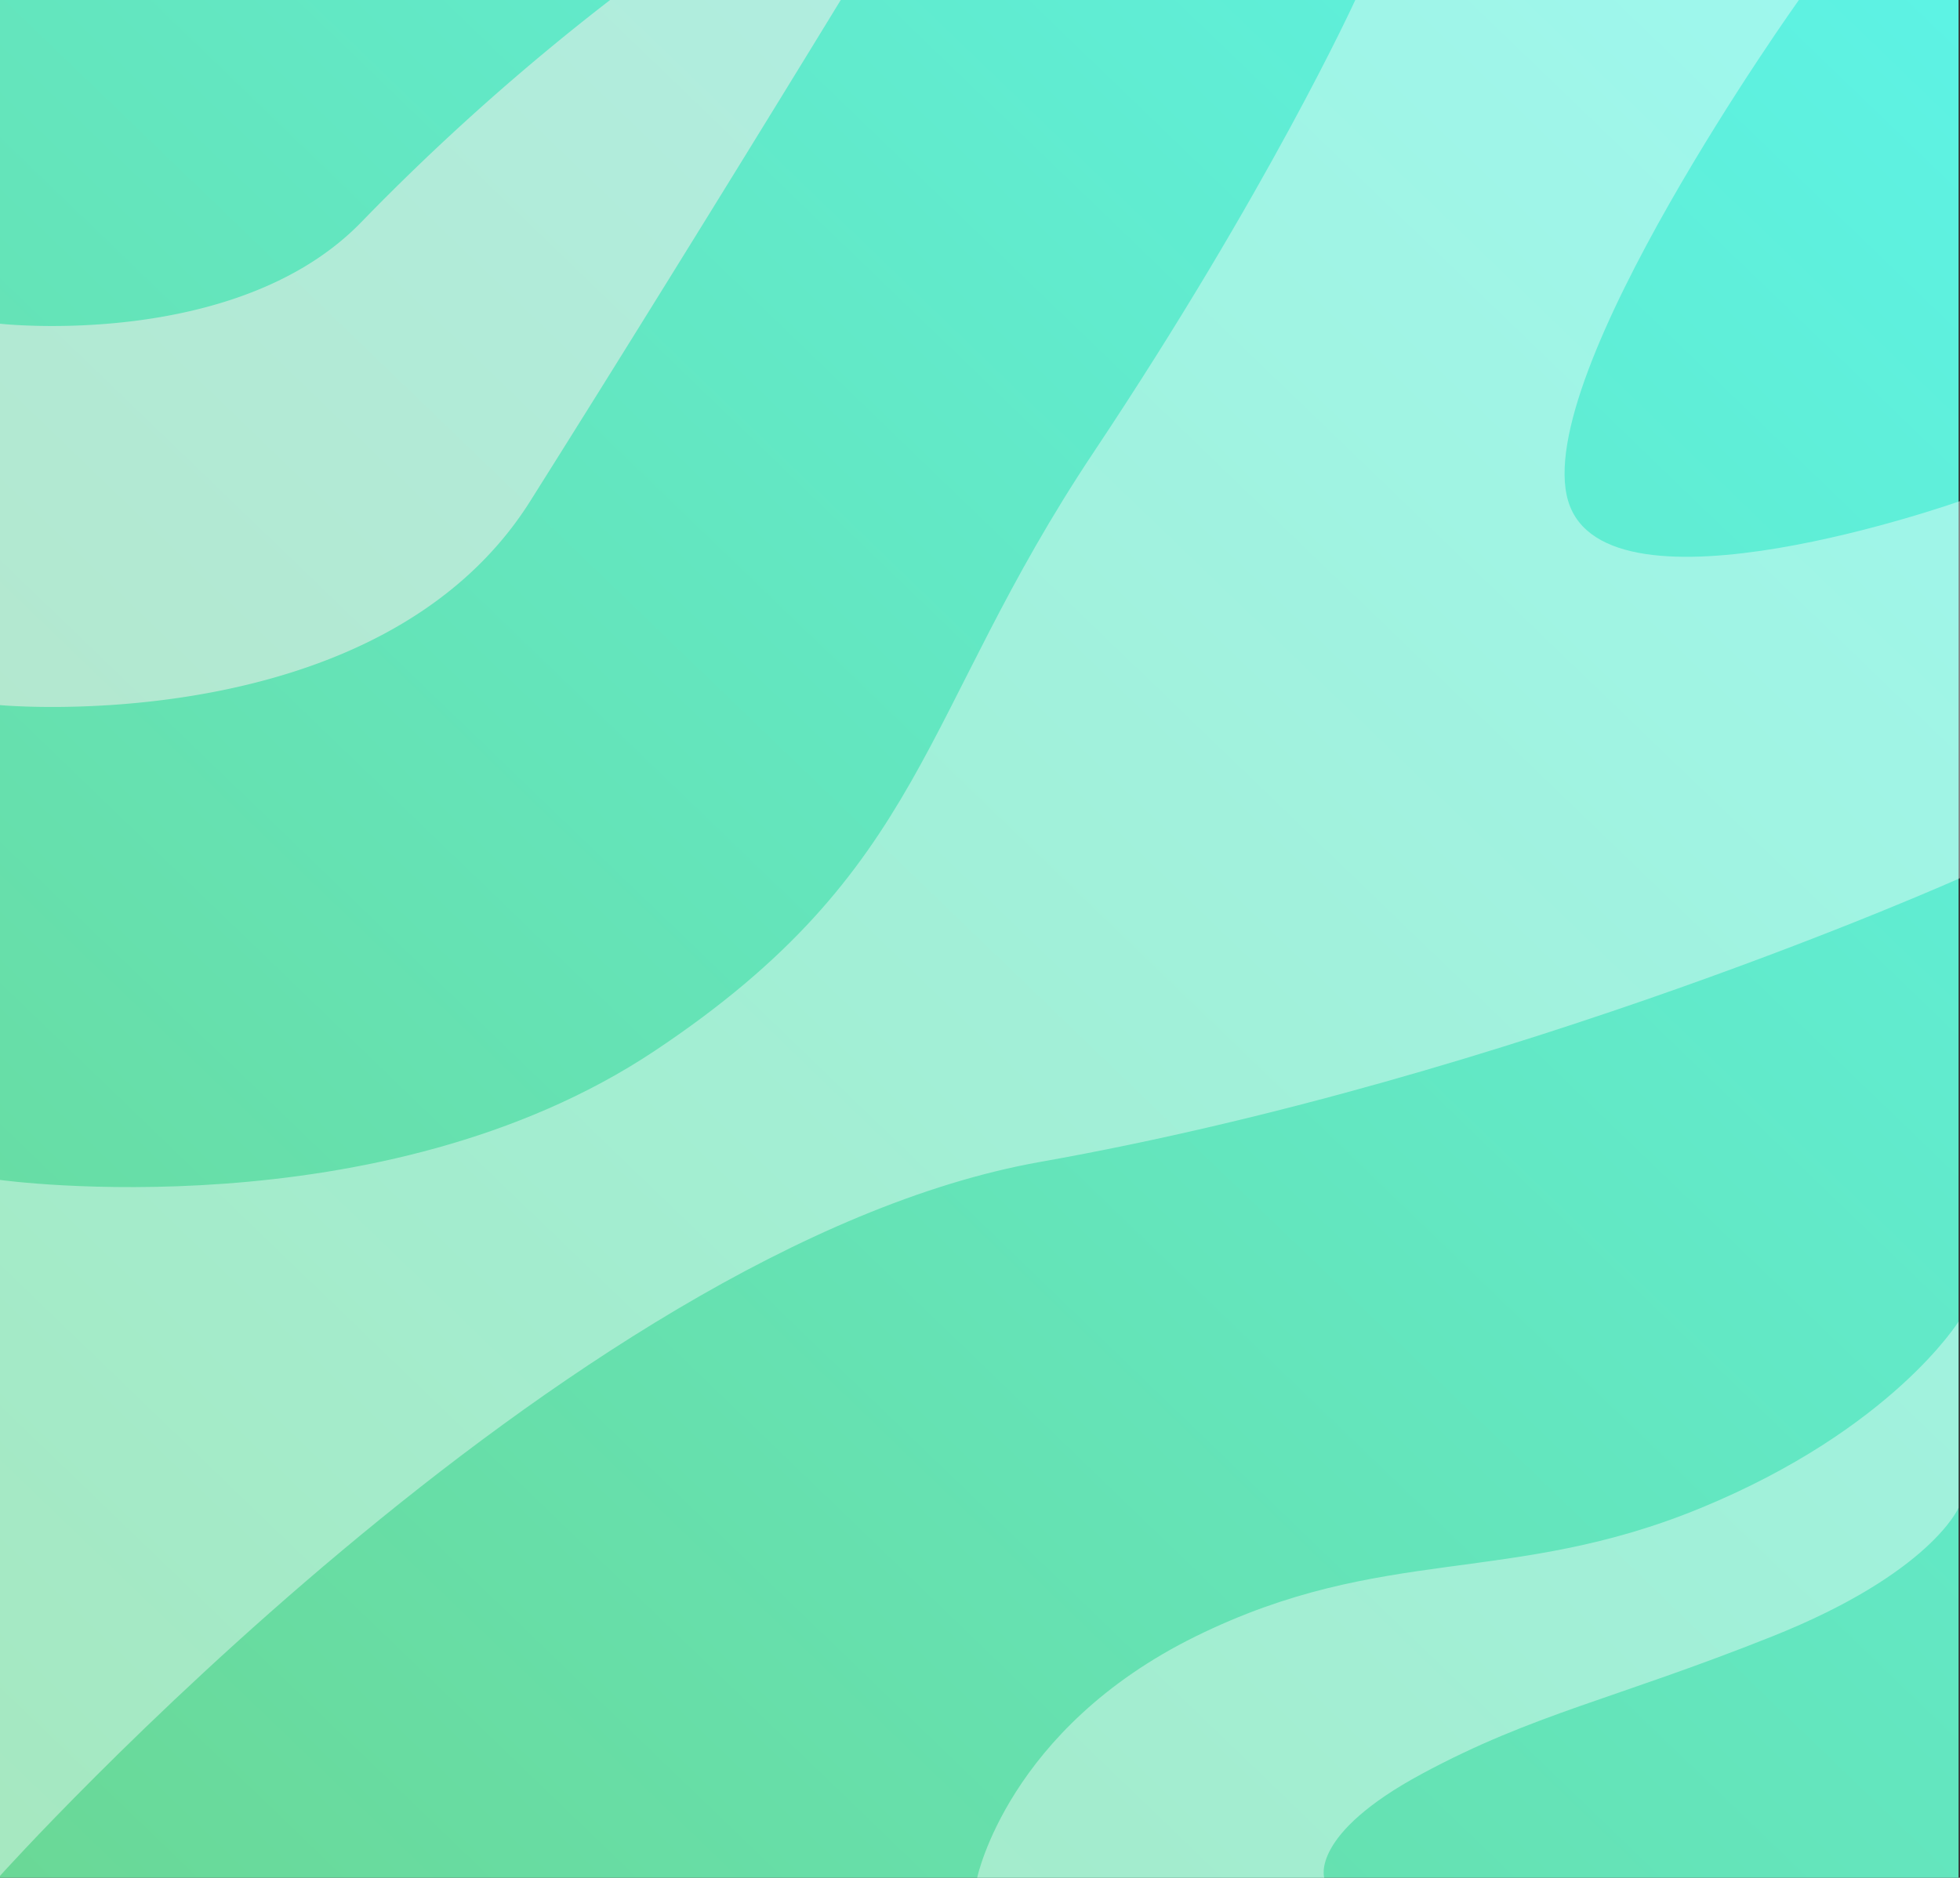 <svg xmlns="http://www.w3.org/2000/svg" xmlns:xlink="http://www.w3.org/1999/xlink" width="491.416" height="470.91" viewBox="0 0 491.416 470.91">
  <rect x="0" y="0" width="491.416" height="470.91" fill="#333333" stroke="none"/>
  <defs>
    <linearGradient id="linear-gradient" x1="1" x2="0" y2="1" gradientUnits="objectBoundingBox">
      <stop offset="0" stop-color="#5df3e5"/>
      <stop offset="1" stop-color="#6ad896"/>
    </linearGradient>
  </defs>
  <g id="Group_551" data-name="Group 551" transform="translate(-1155 -4238)">
    <rect id="Rectangle_283" data-name="Rectangle 283" width="491.06" height="470.91" transform="translate(1155 4238)" fill="url(#linear-gradient)"/>
    <g id="Group_549" data-name="Group 549">
      <g id="Group_550" data-name="Group 550">
        <g id="Group_548" data-name="Group 548" transform="translate(149 295.906)">
          <path id="Path_768" data-name="Path 768" d="M4567,4227.28s59.542,6.673,90.682-25.58a588.142,588.142,0,0,1,62.28-55.607h57.832s-40.038,65.617-77.851,125.673S4567,4322.925,4567,4322.925Z" transform="translate(-3561 -204)" fill="rgba(255,241,241,0.5)"/>
          <path id="Path_769" data-name="Path 769" d="M4567,4442s95.537,13.29,164.084-32.327,66.173-84.245,110.1-150.14,65.617-113.439,65.617-113.439h111.215s-67.285,94.254-57.832,125.673,98.229,0,98.229,0v94.551s-111.574,50.028-230.574,71.159S4567,4616.533,4567,4616.533Z" transform="translate(-3561 -204)" fill="rgba(255,255,255,0.4)"/>
          <path id="Path_770" data-name="Path 770" d="M4812,4617s7.71-37.33,54.766-60.523,78.962-12.512,126.785-32.252,64.5-46.71,64.5-46.71v46.71s-6.951,16.4-46.71,32.252-59.778,19.346-87.86,34.477S4899.019,4617,4899.019,4617Z" transform="translate(-3561 -204)" fill="rgba(255,255,255,0.4)"/>
        </g>
      </g>
    </g>
  </g>
</svg>
